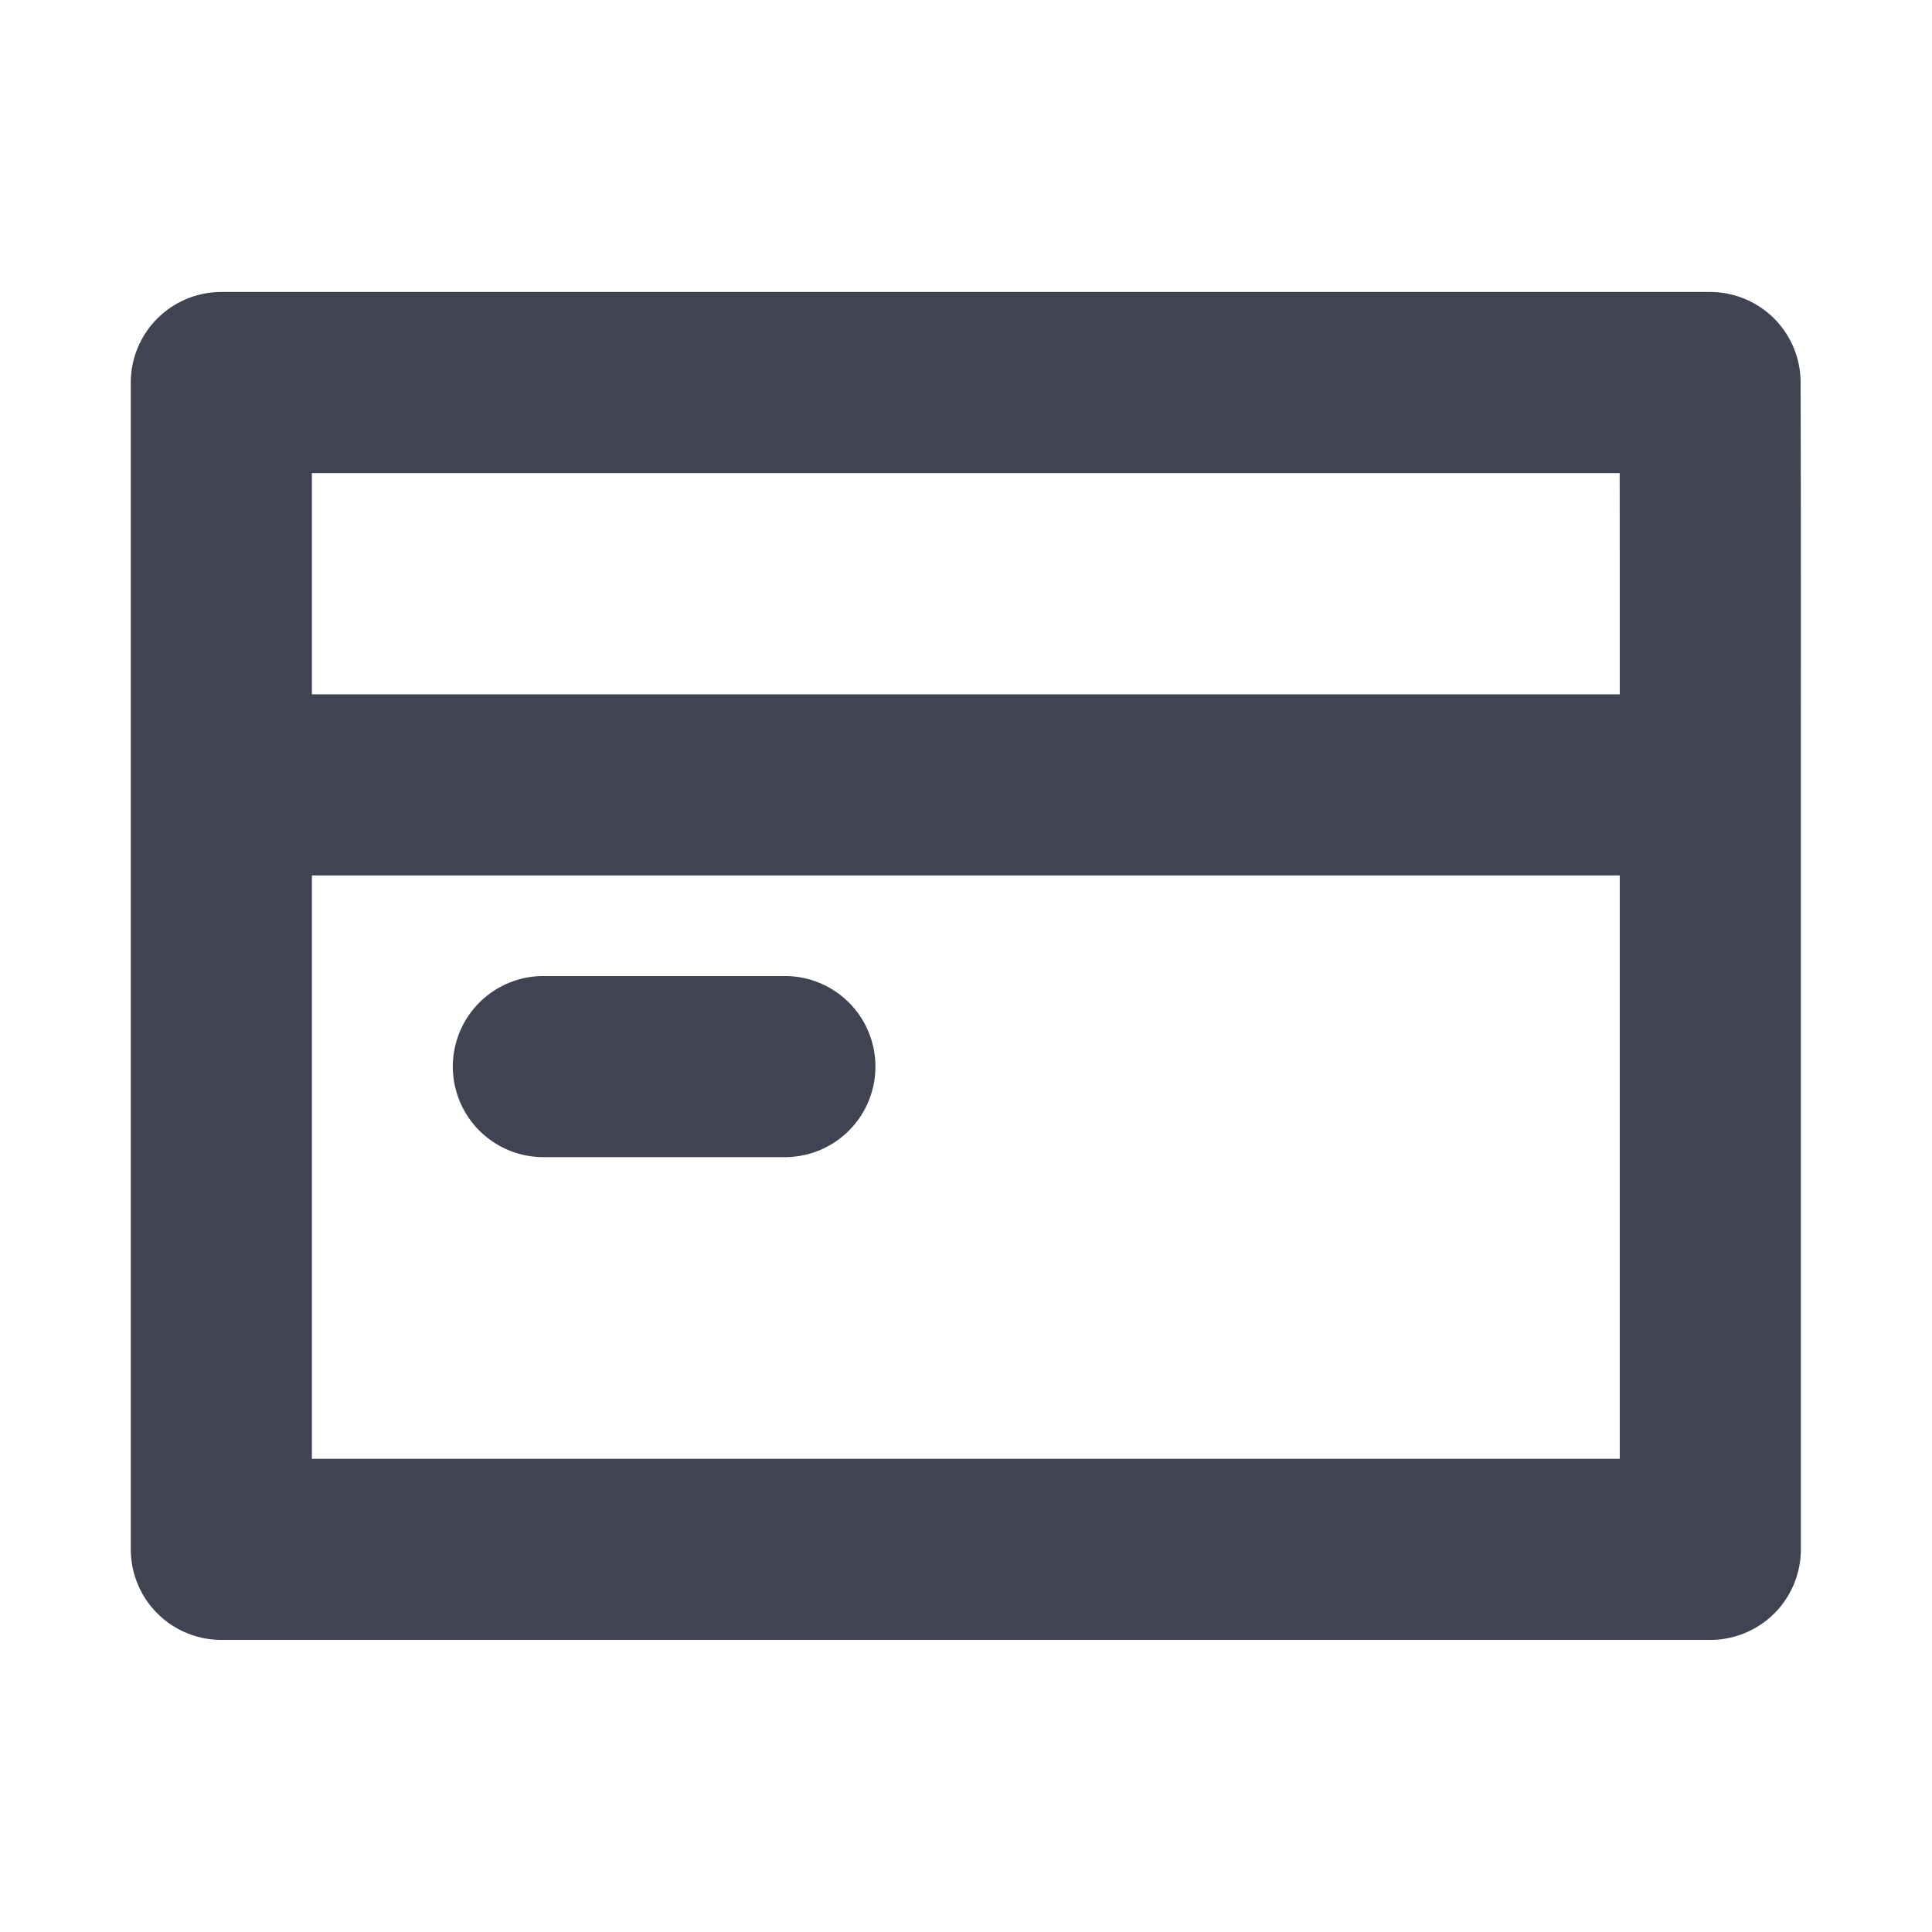 <svg width="16" height="16" viewBox="0 0 16 16" fill="none" xmlns="http://www.w3.org/2000/svg">
<path d="M1.833 6.5V12.831H14.164V6.5M1.833 6.5V3.168H14.162C14.165 4.279 14.164 5.389 14.164 6.5M1.833 6.5H14.164M4.5 8.833H6.5" stroke="#404452" stroke-width="1.5" stroke-linecap="round" stroke-linejoin="round"/>
</svg>
